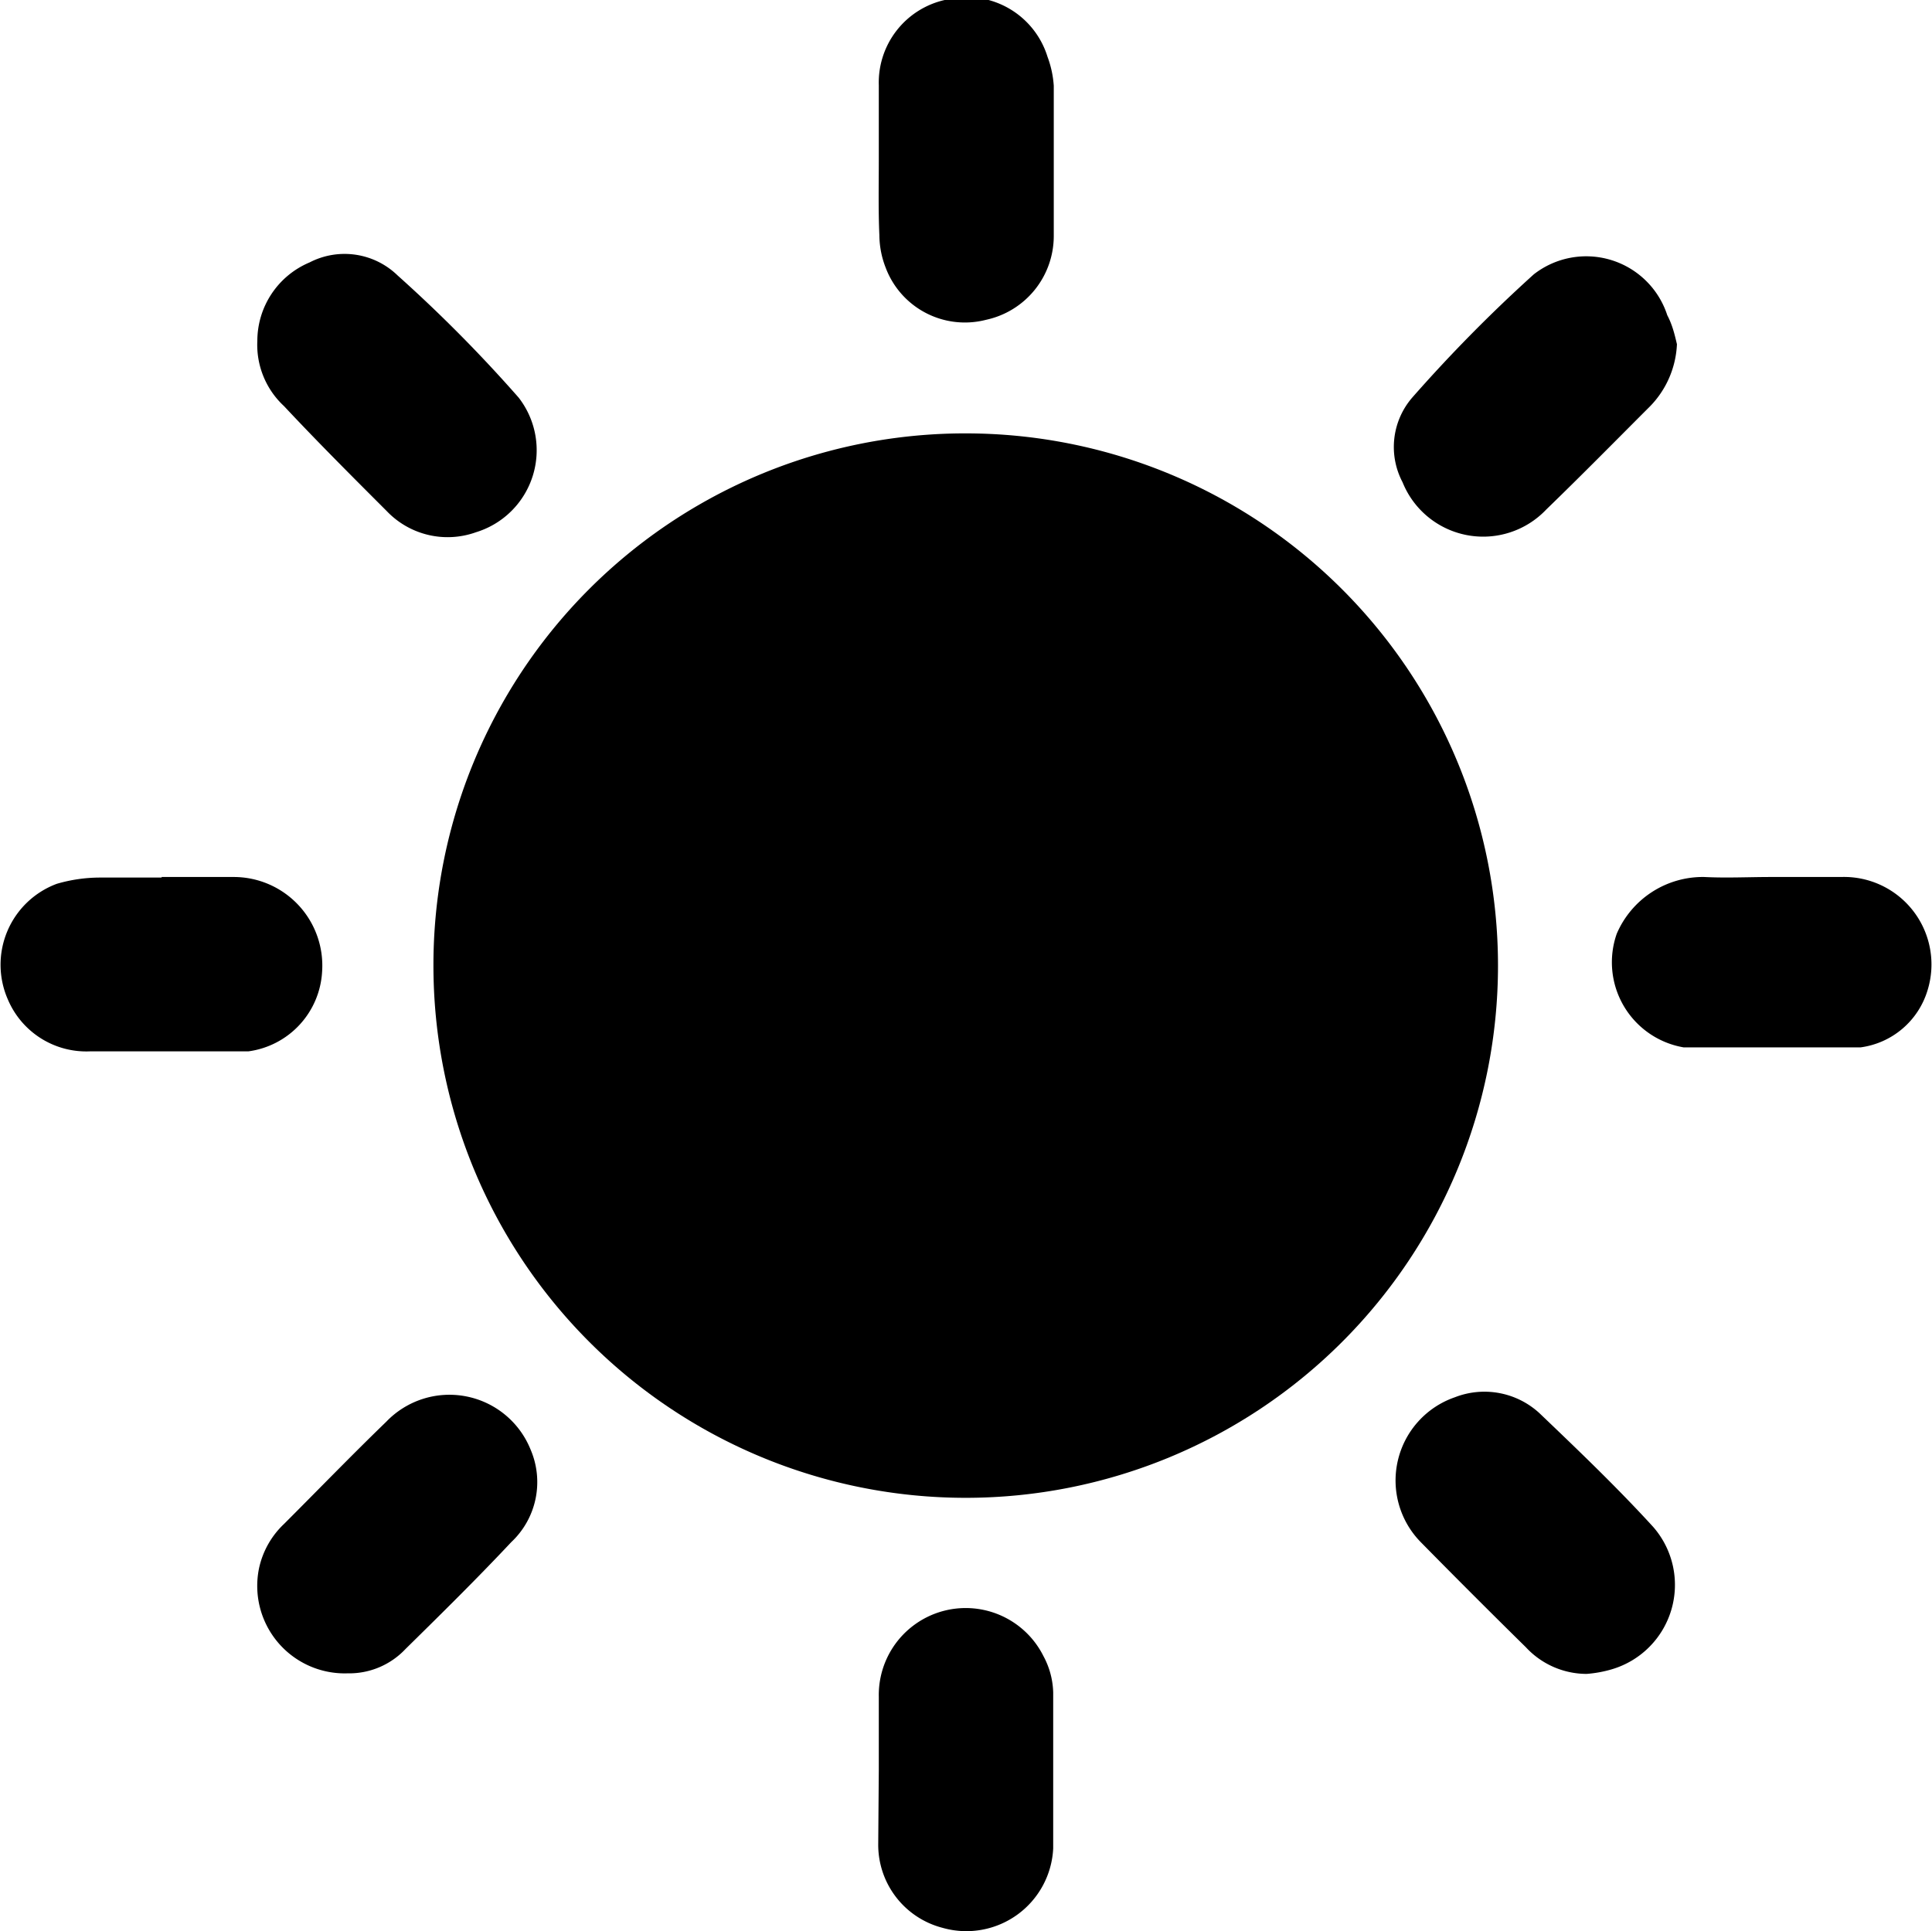 <svg id="Layer_1" data-name="Layer 1" xmlns="http://www.w3.org/2000/svg" viewBox="0 0 34.01 34">
  <g>
    <path d="M17,7.63A9.37,9.37,0,1,1,7.63,17,9.36,9.36,0,0,1,17,7.63Z"/>
    <path d="M29.52,6.06a1.67,1.67,0,0,1-.47,1.09c-.61.61-1.21,1.22-1.83,1.82a1.53,1.53,0,0,1-2.53-.48A1.33,1.33,0,0,1,24.86,7,26.38,26.38,0,0,1,27,4.83a1.5,1.5,0,0,1,2.35.72C29.44,5.72,29.48,5.89,29.52,6.06Z"/>
    <path d="M6.12,29.46a1.54,1.54,0,0,1-1.56-1.85A1.51,1.51,0,0,1,5,26.83c.6-.6,1.19-1.21,1.8-1.8a1.54,1.54,0,0,1,2.54.49A1.45,1.45,0,0,1,9,27.15c-.6.64-1.23,1.26-1.86,1.88A1.36,1.36,0,0,1,6.12,29.46Z"/>
    <path d="M2.84,15.44H4.11a1.56,1.56,0,0,1,1.56,1.67,1.5,1.5,0,0,1-1.3,1.4c-.41,0-.83,0-1.24,0s-1,0-1.55,0a1.5,1.5,0,0,1-1.44-.91A1.52,1.52,0,0,1,1,15.56a2.72,2.72,0,0,1,.75-.11c.36,0,.73,0,1.1,0Z"/>
    <path d="M31.18,15.44h1.23a1.54,1.54,0,0,1,1.52,2,1.43,1.43,0,0,1-1.18,1h0c-1,0-2.08,0-3.11,0a1.52,1.52,0,0,1-1.18-2A1.65,1.65,0,0,1,30,15.44C30.39,15.46,30.78,15.44,31.18,15.44Z"/>
    <path d="M4.53,6a1.5,1.5,0,0,1,.92-1.38A1.34,1.34,0,0,1,7,4.85,25.18,25.18,0,0,1,9.13,7a1.51,1.51,0,0,1-.75,2.37A1.48,1.48,0,0,1,6.81,9C6.19,8.38,5.58,7.77,5,7.15A1.47,1.47,0,0,1,4.53,6Z"/>
    <path d="M27.93,29.47A1.46,1.46,0,0,1,26.86,29c-.62-.61-1.23-1.22-1.84-1.84a1.55,1.55,0,0,1,.59-2.56,1.43,1.43,0,0,1,1.49.28c.68.65,1.36,1.3,2,2a1.55,1.55,0,0,1-.73,2.51A2.12,2.12,0,0,1,27.93,29.47Z"/>
    <path d="M15.47,31.16c0-.43,0-.86,0-1.29a1.53,1.53,0,0,1,2.9-.71,1.42,1.42,0,0,1,.17.64c0,.91,0,1.82,0,2.74a1.53,1.53,0,0,1-1.95,1.4,1.51,1.51,0,0,1-1.13-1.48Z"/>
    <path d="M15.47,2.81c0-.44,0-.87,0-1.31A1.49,1.49,0,0,1,16.63,0a1.49,1.49,0,0,1,1.81,1,1.79,1.79,0,0,1,.11.51c0,.88,0,1.76,0,2.65a1.51,1.51,0,0,1-1.19,1.47,1.49,1.49,0,0,1-1.77-.92,1.6,1.6,0,0,1-.11-.57C15.46,3.69,15.47,3.25,15.47,2.81Z"/>
  </g>
</svg>
